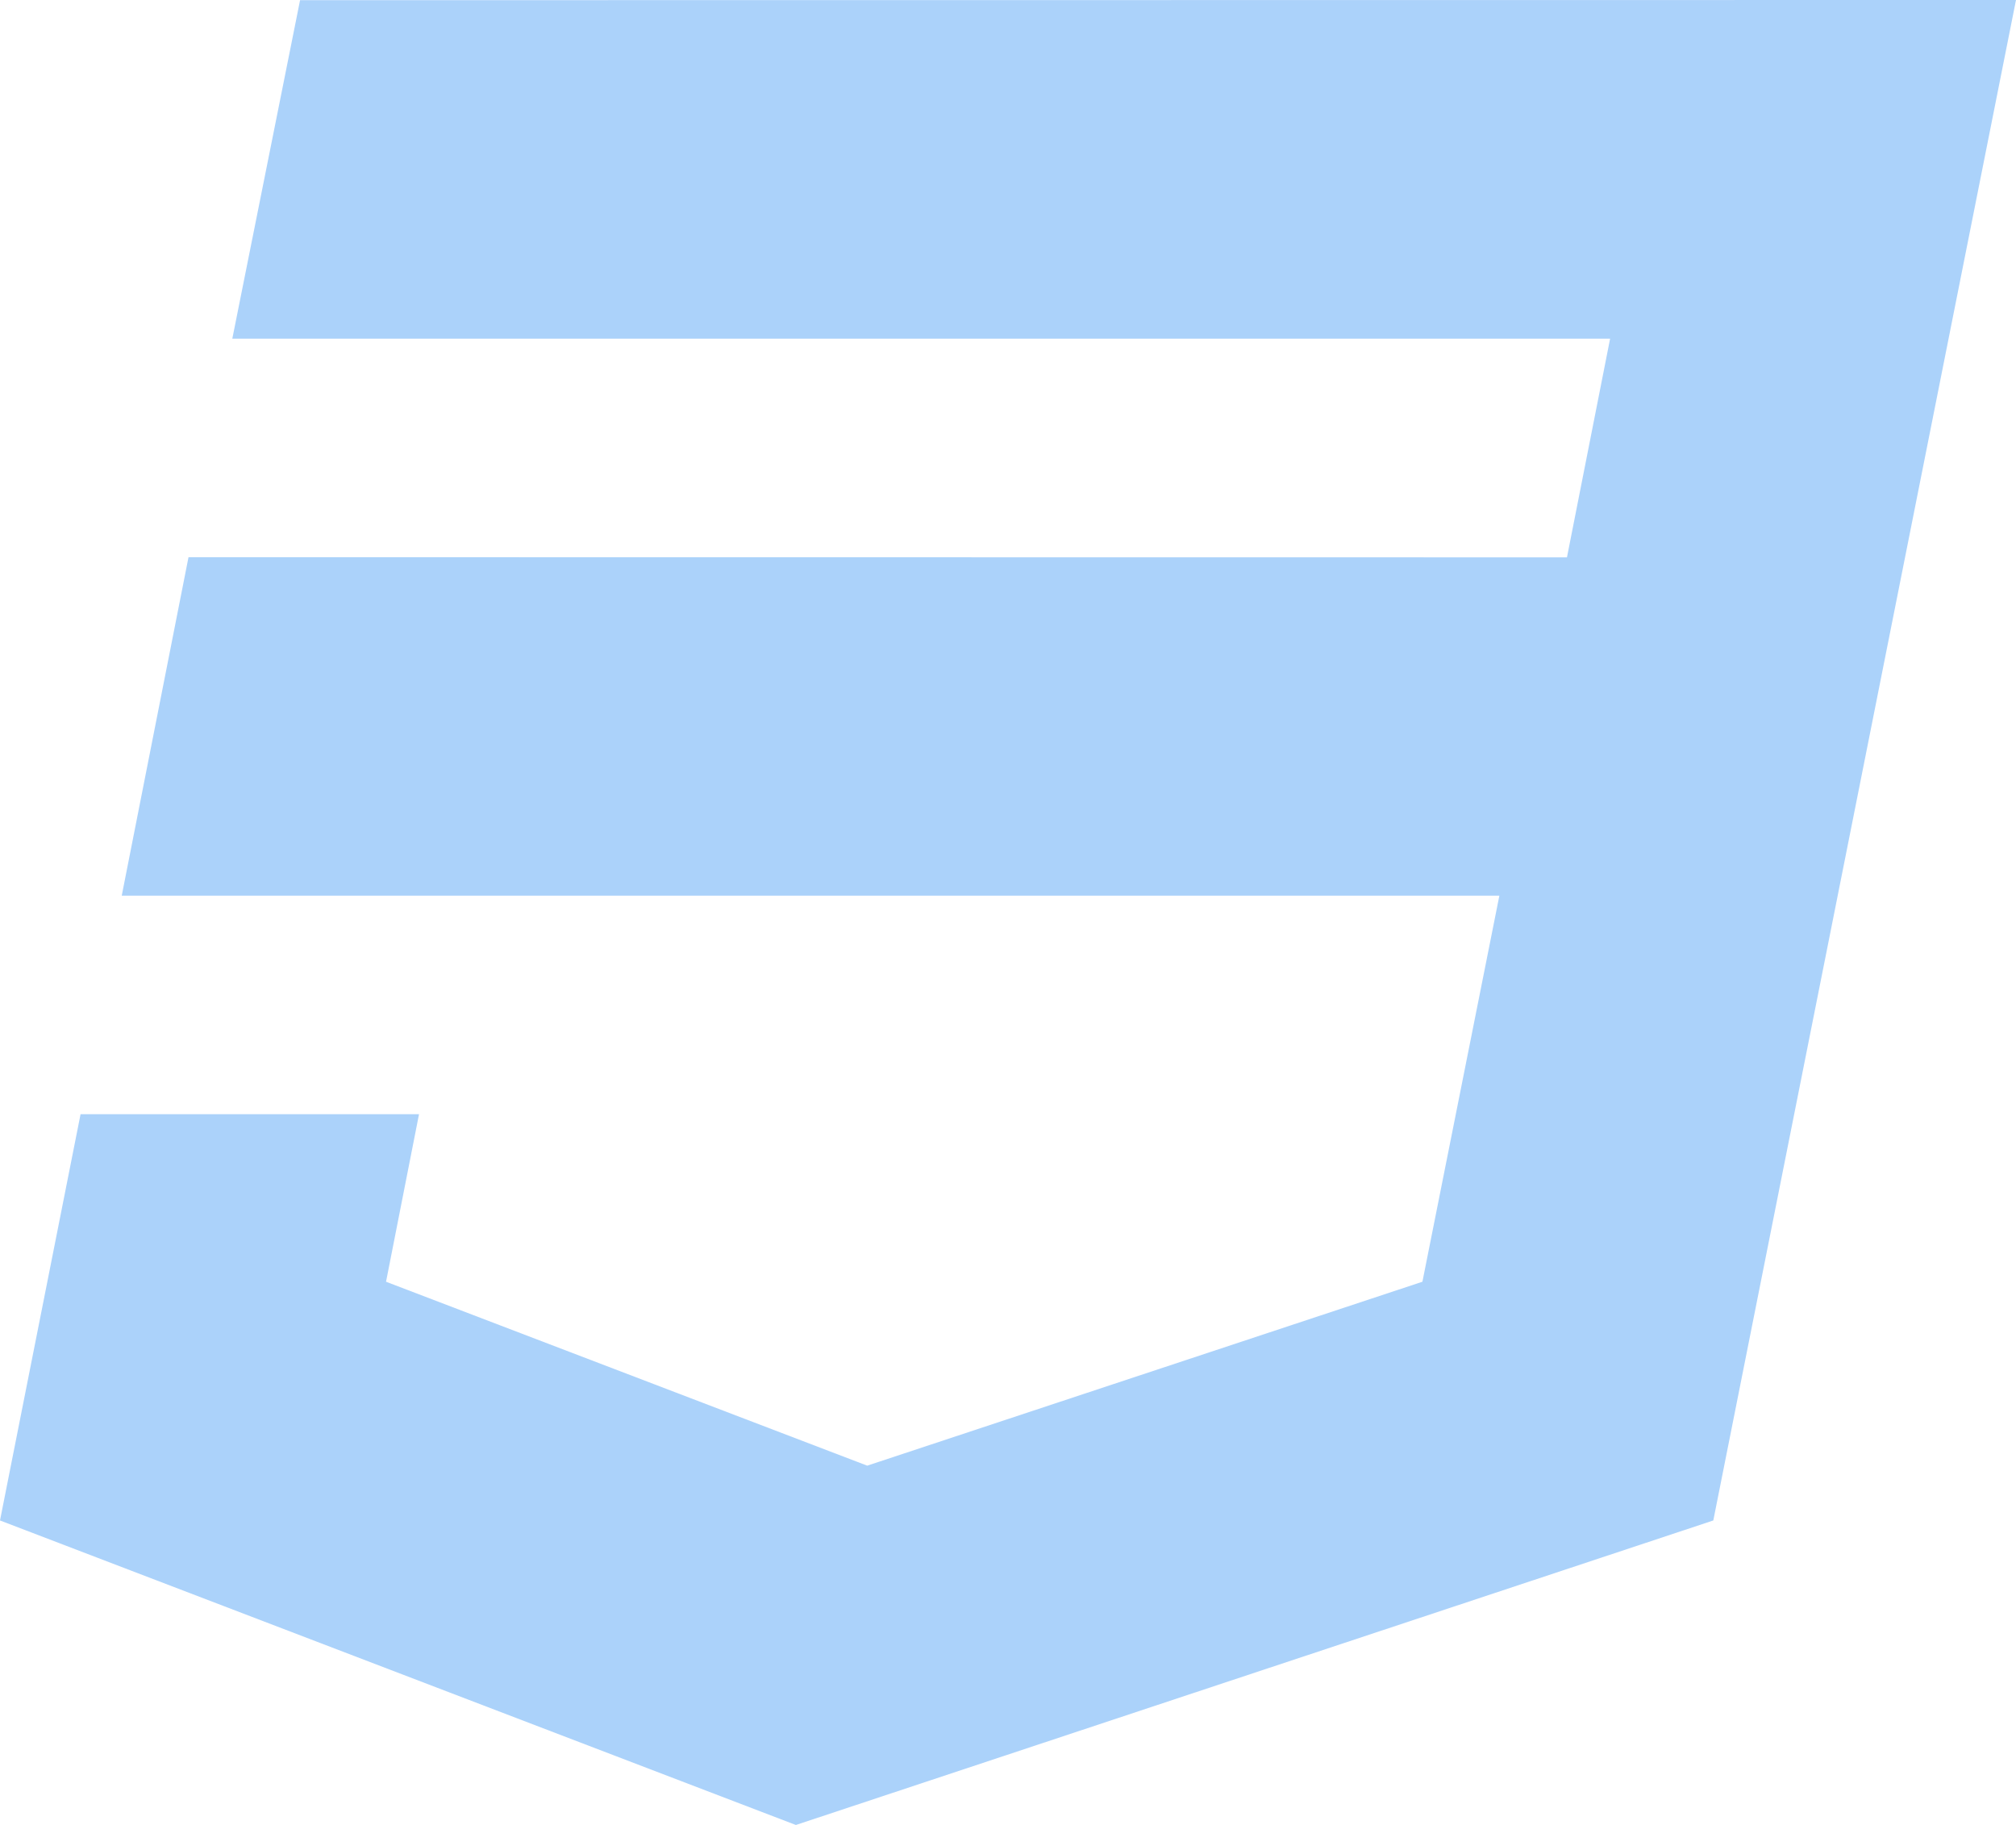 <?xml version="1.0" encoding="utf-8"?><svg fill="#abd2fa" version="1.1" id="Layer_1" xmlns="http://www.w3.org/2000/svg" xmlns:xlink="http://www.w3.org/1999/xlink" x="0px" y="0px" viewBox="0 0 122.88 111.23" style="enable-background:new 0 0 122.88 111.23" xml:space="preserve"><style type="text/css">.st0{fill-rule:evenodd;clip-rule:evenodd;}</style><g><polygon class="st0" points="18.29,0.01 14.16,20.64 98.14,20.64 95.51,33.97 11.49,33.96 7.42,54.59 91.39,54.59 86.7,78.12 52.86,89.33 23.53,78.12 25.54,67.91 4.91,67.91 0,92.67 48.51,111.23 104.43,92.67 122.88,0 18.29,0.01"/></g></svg>